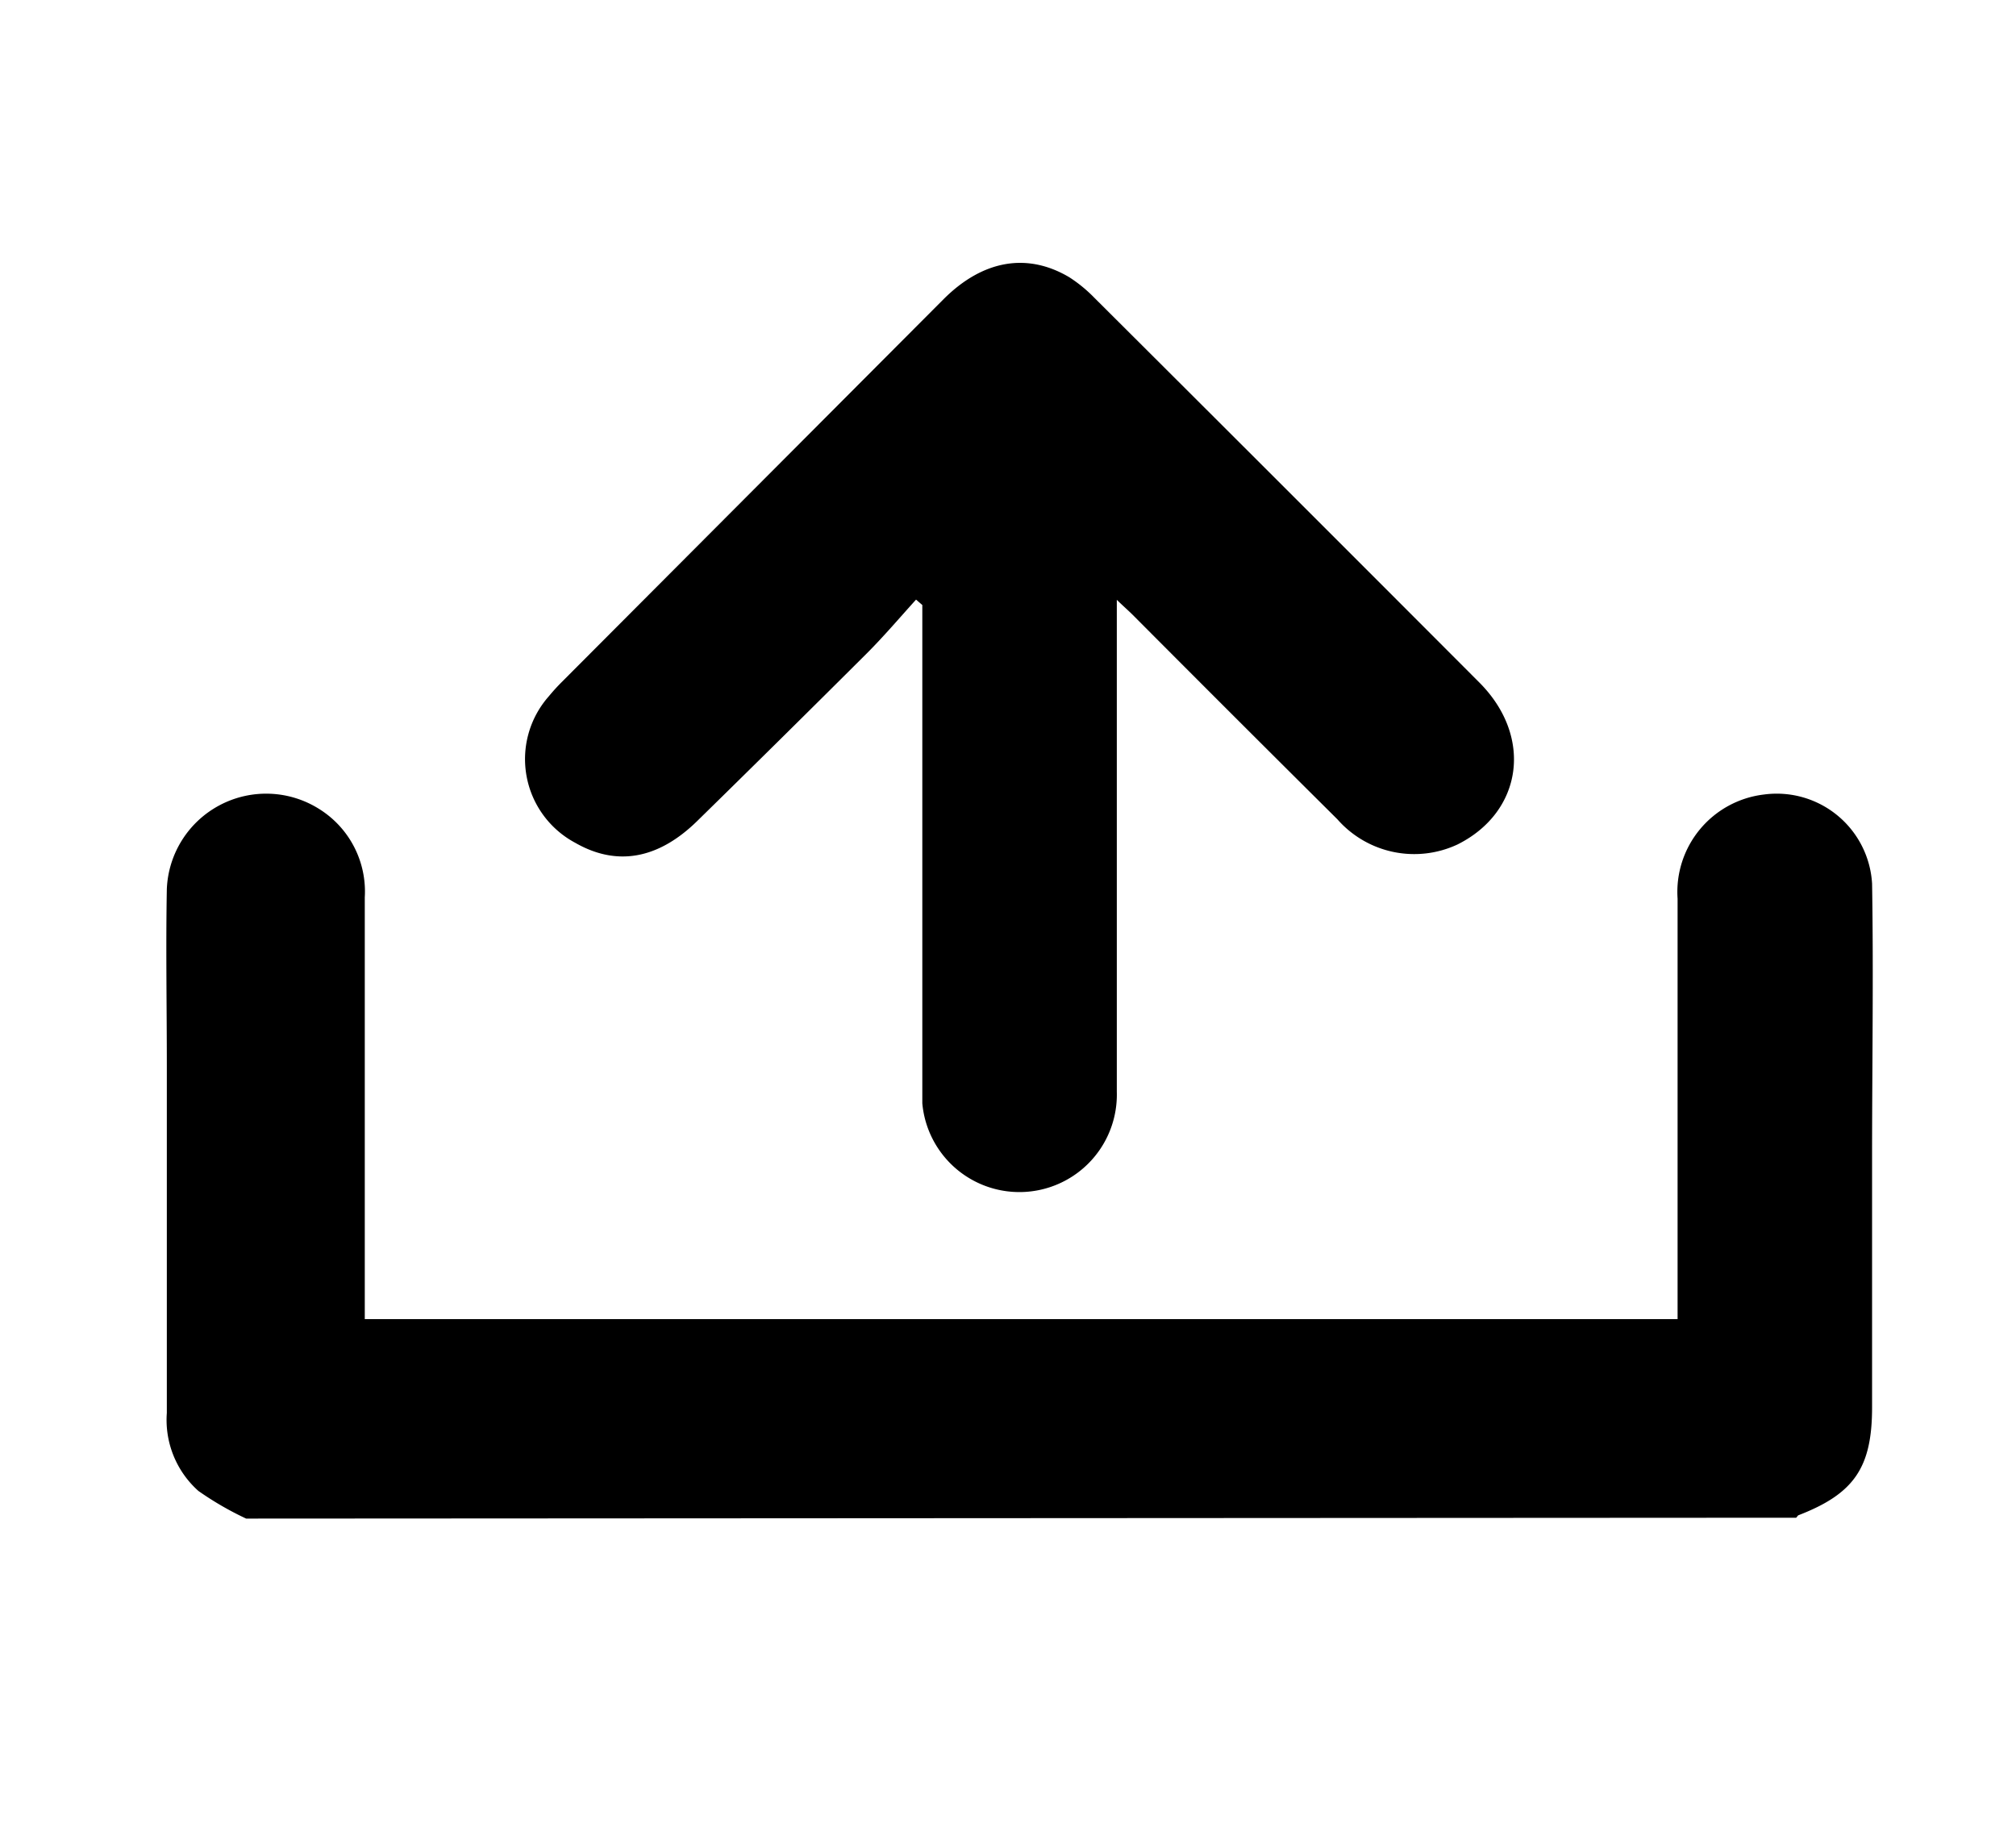 <svg id="Capa_1" data-name="Capa 1" xmlns="http://www.w3.org/2000/svg" viewBox="0 0 93.29 85.16"><title>mssore</title><path d="M11.39,70.28A14.62,14.62,0,0,1,9.18,69a4.4,4.4,0,0,1-1.46-3.61c0-5.36,0-10.72,0-16.08,0-2.72-.05-5.44,0-8.16a4.6,4.6,0,0,1,7.05-3.71,4.5,4.5,0,0,1,2.11,4.09V61.05H77.63v-.93q0-9.25,0-18.53a4.54,4.54,0,0,1,4-4.82,4.42,4.42,0,0,1,5,4.12c.07,4.23,0,8.45,0,12.67V65.13c0,2.78-.82,4-3.42,5,0,0-.06.07-.09.11Z"/><path d="M42.39,27.75c-.76.84-1.49,1.7-2.29,2.5Q36.2,34.14,32.26,38c-1.82,1.78-3.74,2.1-5.65,1a4.39,4.39,0,0,1-1.21-6.78c.19-.23.38-.44.59-.65L43.68,13.83c1.81-1.8,3.86-2.15,5.8-1a6.6,6.6,0,0,1,1.16.95q8.93,8.9,17.81,17.8c2.52,2.52,2,6-1,7.5a4.73,4.73,0,0,1-5.56-1.16q-4.74-4.71-9.47-9.46c-.2-.2-.41-.38-.74-.7v1.07c0,12.56,0,9.13,0,21.69a4.51,4.51,0,0,1-9,.54c0-.34,0-.69,0-1V28Z"/></svg>